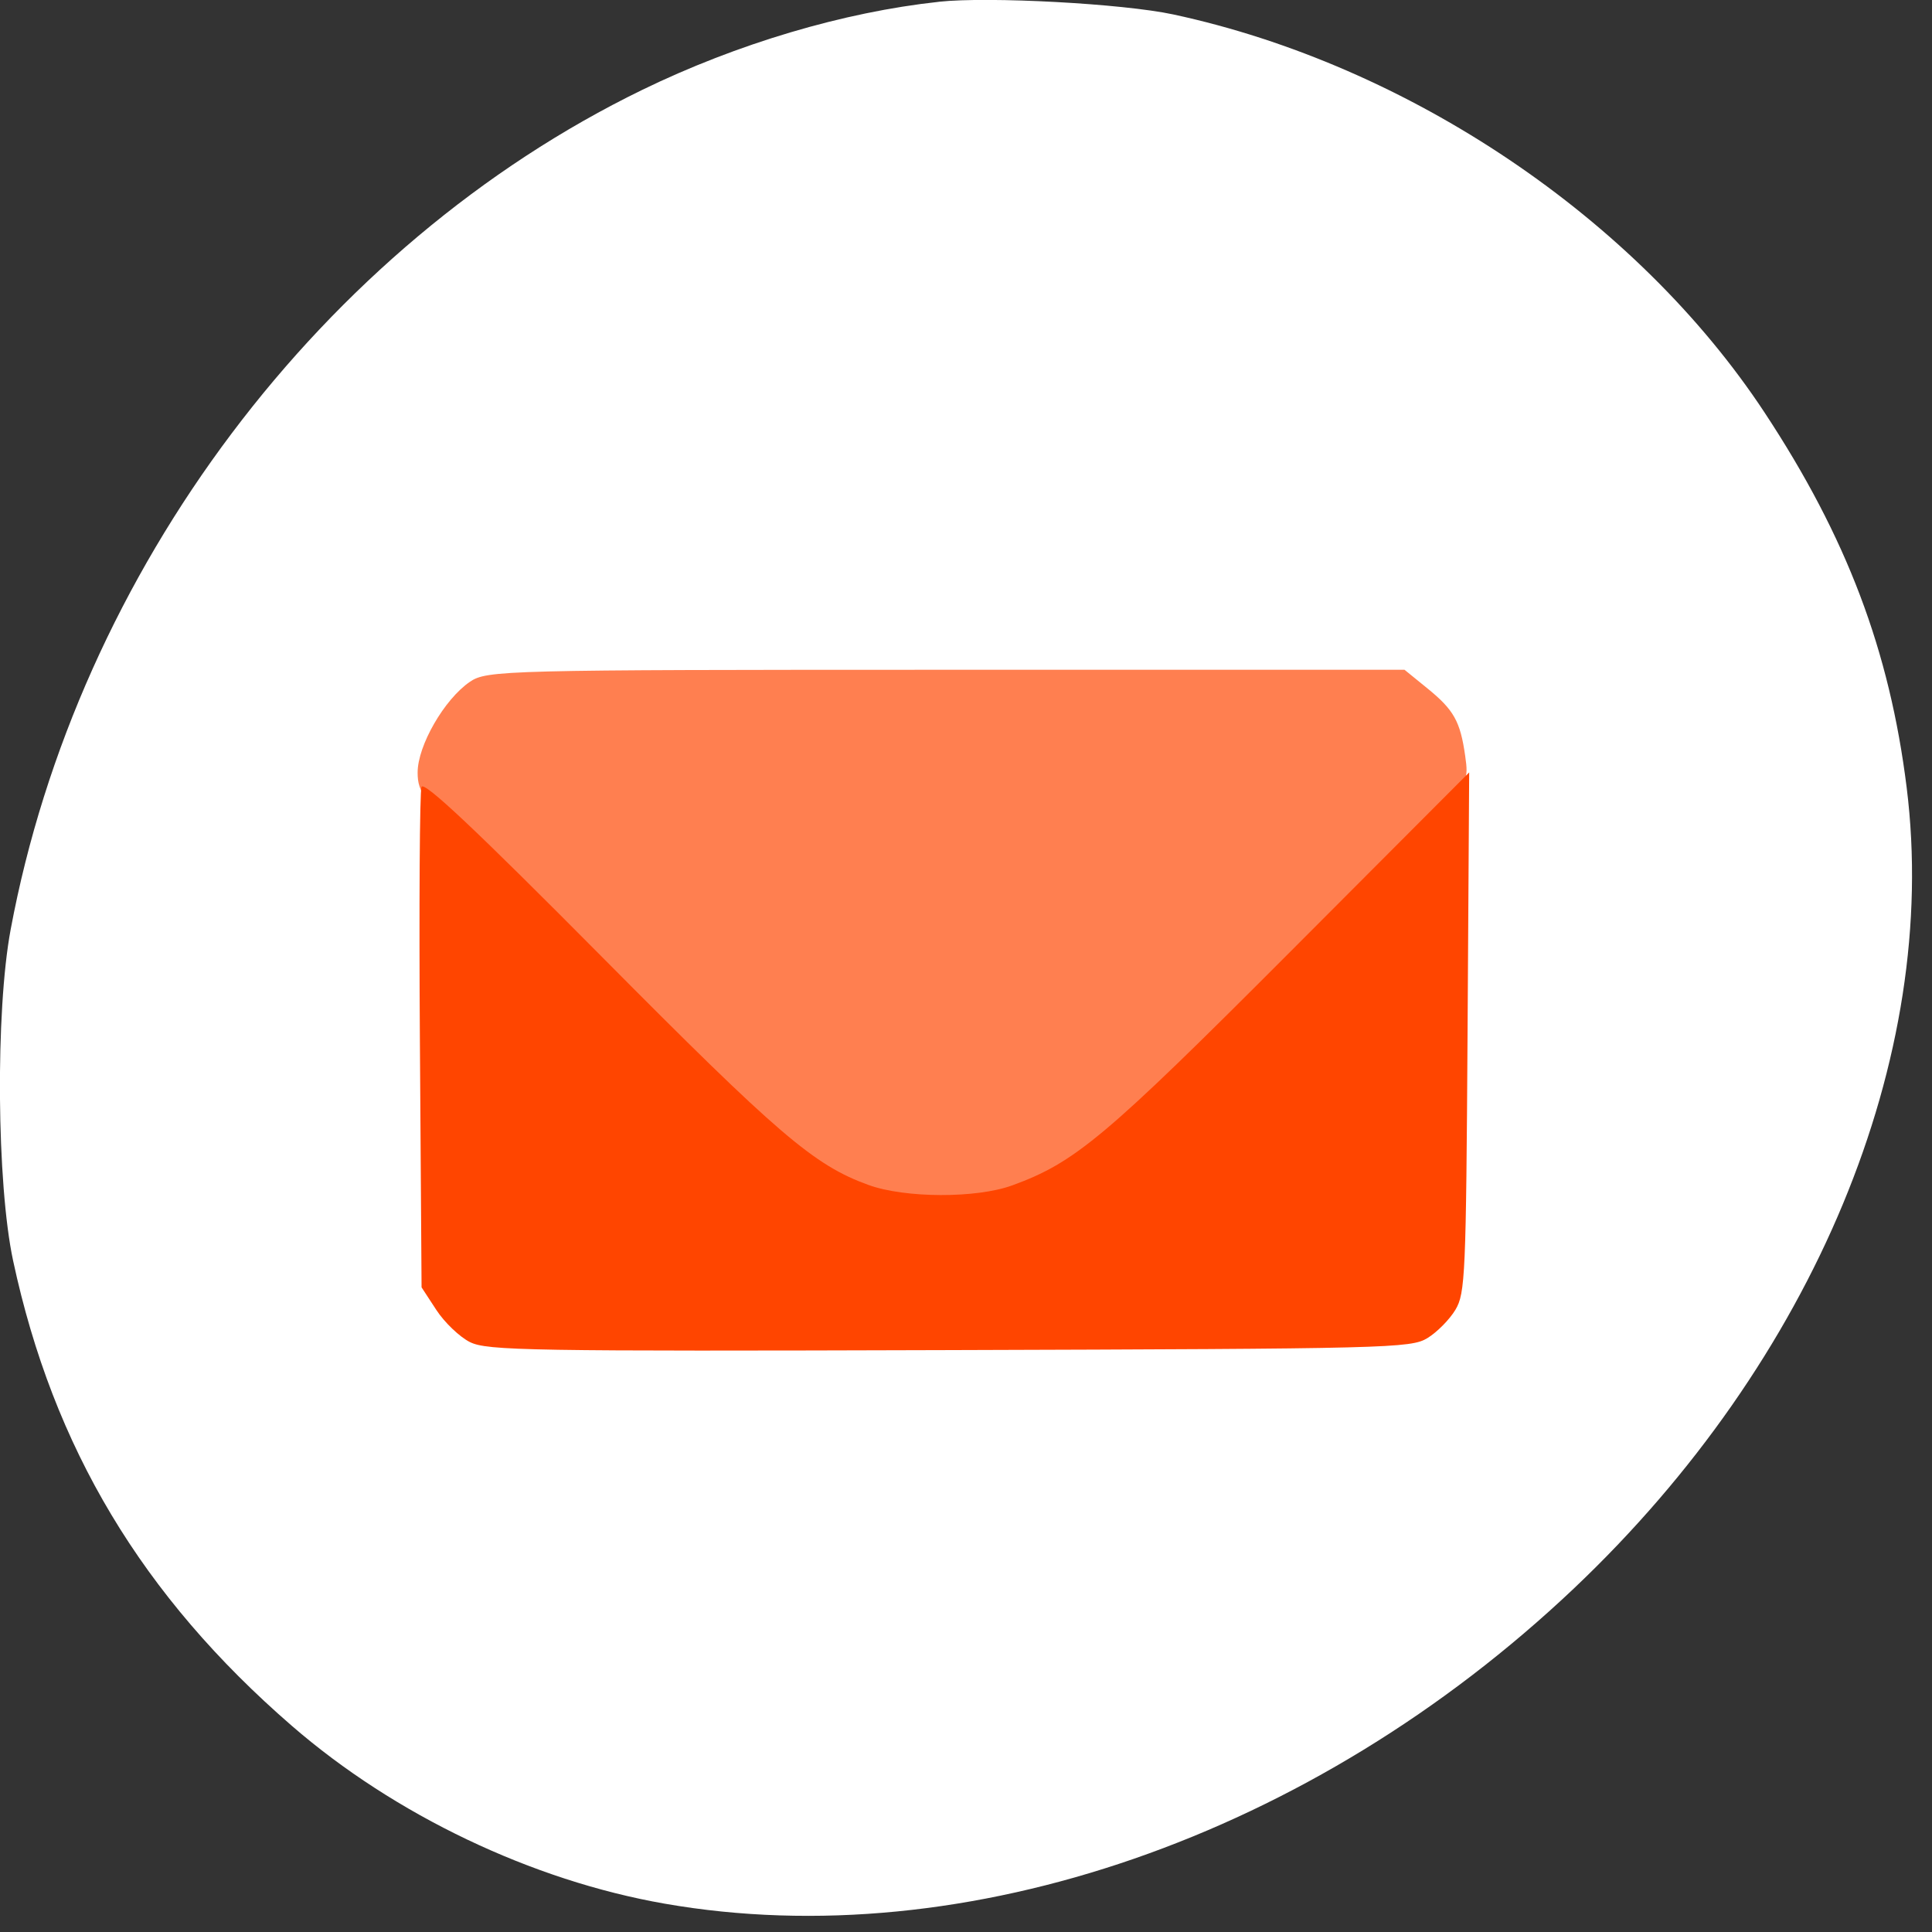 <svg xmlns="http://www.w3.org/2000/svg" viewBox="0 0 256 256"><rect x="0" y="0" width="256" height="256" fill="#333333" stroke="none"/><g transform="translate(0 -796.36)"><path d="m 124.4 796.6 c -12.627 1.365 -26.716 5.548 -39.29 11.664 -42.41 20.634 -74.826 63.733 -83.7 111.27 -2.025 10.857 -1.855 33.686 0.327 43.874 5.306 24.771 17.1 44.45 36.94 61.64 13.638 11.818 31.81 20.484 49.39 23.557 39.912 6.976 85.83 -8.941 120.48 -41.766 31.837 -30.16 48.545 -70.36 44.1 -106.1 -2.263 -18.19 -7.953 -33.21 -18.832 -49.715 -16.938 -25.701 -47.15 -46.04 -78.35 -52.75 -6.673 -1.435 -24.446 -2.396 -31.07 -1.68 z m 27.3 118.29 c -23.424 34.612 10.696 -6.238 11.506 -5.153 1.434 1.92 28.347 -28.27 28.54 5.781 0.223 39.39 0.348 38.36 -5.079 41.947 l -2.872 1.901 -59.34 0 -59.34 0 -2.527 -1.572 c -1.39 -0.865 -3.319 -2.954 -4.286 -4.643 l -1.759 -3.071 -0.236 -30.714 c -0.13 -16.893 38.663 10.605 38.917 8.562 0.533 -4.291 -5.915 -21.493 -10.08 -21.316 l -12.08 0.513 49.614 3.415 c 59.02 4.062 38.572 -2.26 40.523 -0.803 z" fill="#fff"/><path d="m 114.7 960.79 c -6.268 -2.515 -11.395 -7.06 -26.411 -23.388 -7.765 -8.447 -18.356 -19.942 -23.535 -25.545 -8.584 -9.288 -9.416 -10.448 -9.416 -13.13 0 -3.57 3.529 -9.701 6.919 -12.02 2.249 -1.538 4.472 -1.595 63.09 -1.598 l 60.757 -0.003 3.03 2.464 c 3.509 2.851 4.364 4.375 5.01 8.938 0.454 3.186 0.325 3.46 -3.491 7.368 -2.179 2.232 -12.634 13.607 -23.23 25.278 -26.624 29.32 -30.486 32.33 -42.15 32.888 -5.198 0.249 -7.519 -0.026 -10.572 -1.251 z" fill="#ff7f50"/><path d="m 62.26 974.19 c -1.364 -0.688 -3.362 -2.6 -4.44 -4.25 l -1.96 -2.999 -0.222 -32.582 c -0.122 -17.92 -0.026 -33.1 0.212 -33.728 0.31 -0.817 7.167 5.641 23.902 22.511 23.411 23.599 28.1 27.614 35.32 30.23 4.848 1.759 14.287 1.79 19.04 0.063 8.351 -3.038 12.308 -6.359 36.668 -30.776 l 23.894 -23.949 -0.214 34.433 c -0.2 32.19 -0.304 34.585 -1.609 36.768 -0.767 1.284 -2.432 2.97 -3.7 3.747 -2.202 1.35 -5.03 1.421 -63.36 1.597 -55.757 0.168 -61.27 0.076 -63.53 -1.067 l 0 0 z" fill="#ff4500"/></g></svg>